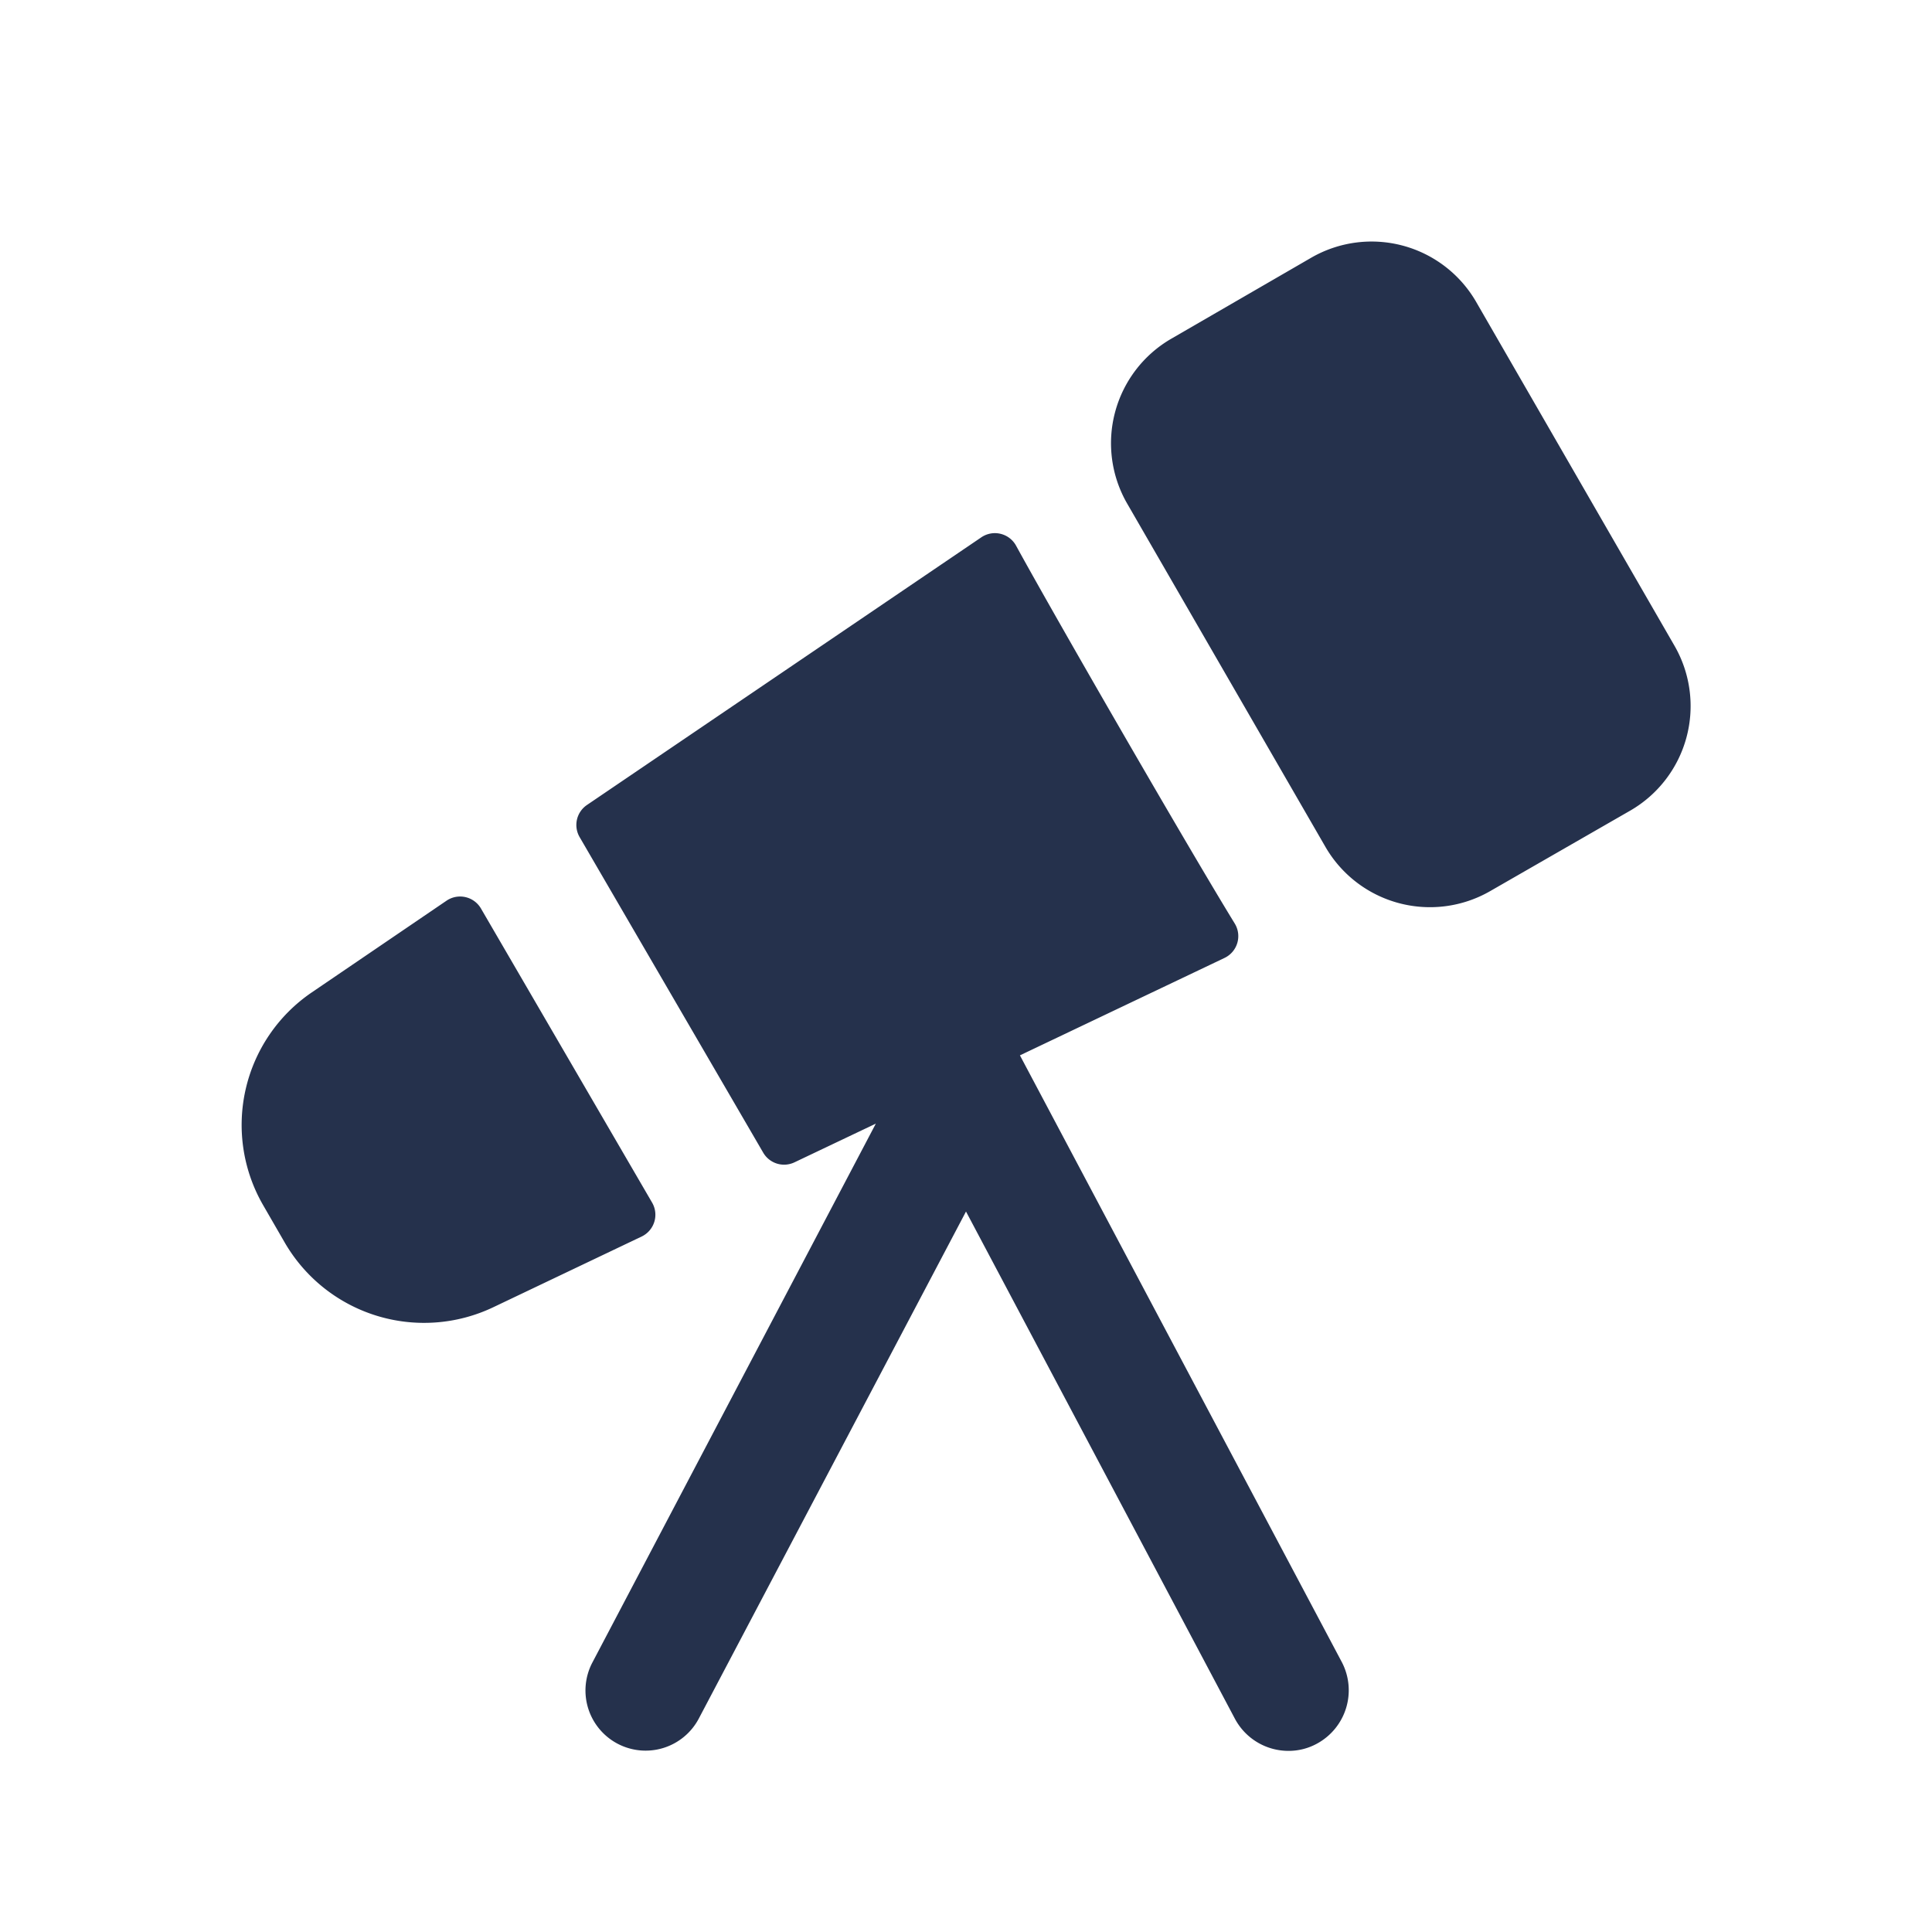 <svg id="Layer" xmlns="http://www.w3.org/2000/svg" viewBox="0 0 24 24"><defs><style>.cls-1{fill:#25314c;}</style></defs><g id="telescope"><path class="cls-1" d="M14.548,4.209,16.291,3.2a1.5,1.5,0,0,1,2.045.548L20.8,8.02a1.5,1.5,0,0,1-.549,2.05l-1.74,1a1.5,1.5,0,0,1-2.045-.548L14,6.252A1.5,1.5,0,0,1,14.548,4.209ZM8.1,14.938l-2.124-3.65a.3.3,0,0,0-.428-.1L3.87,12.33a1.992,1.992,0,0,0-.6,2.643l.264.457a2,2,0,0,0,2.6.806l1.838-.876A.3.3,0,0,0,8.1,14.938ZM16.67,20.65l-4-7.54L15.211,11.9a.3.3,0,0,0,.129-.425c-.558-.909-2.21-3.768-2.72-4.7a.3.3,0,0,0-.43-.1L7.291,10a.3.3,0,0,0-.09.4l2.28,3.919a.3.3,0,0,0,.388.12l1.011-.481L7.36,20.65a.747.747,0,1,0,1.32.7L12,15.05l3.34,6.3a.754.754,0,0,0,.67.4.73.73,0,0,0,.35-.09A.754.754,0,0,0,16.67,20.65Z"/></g></svg>